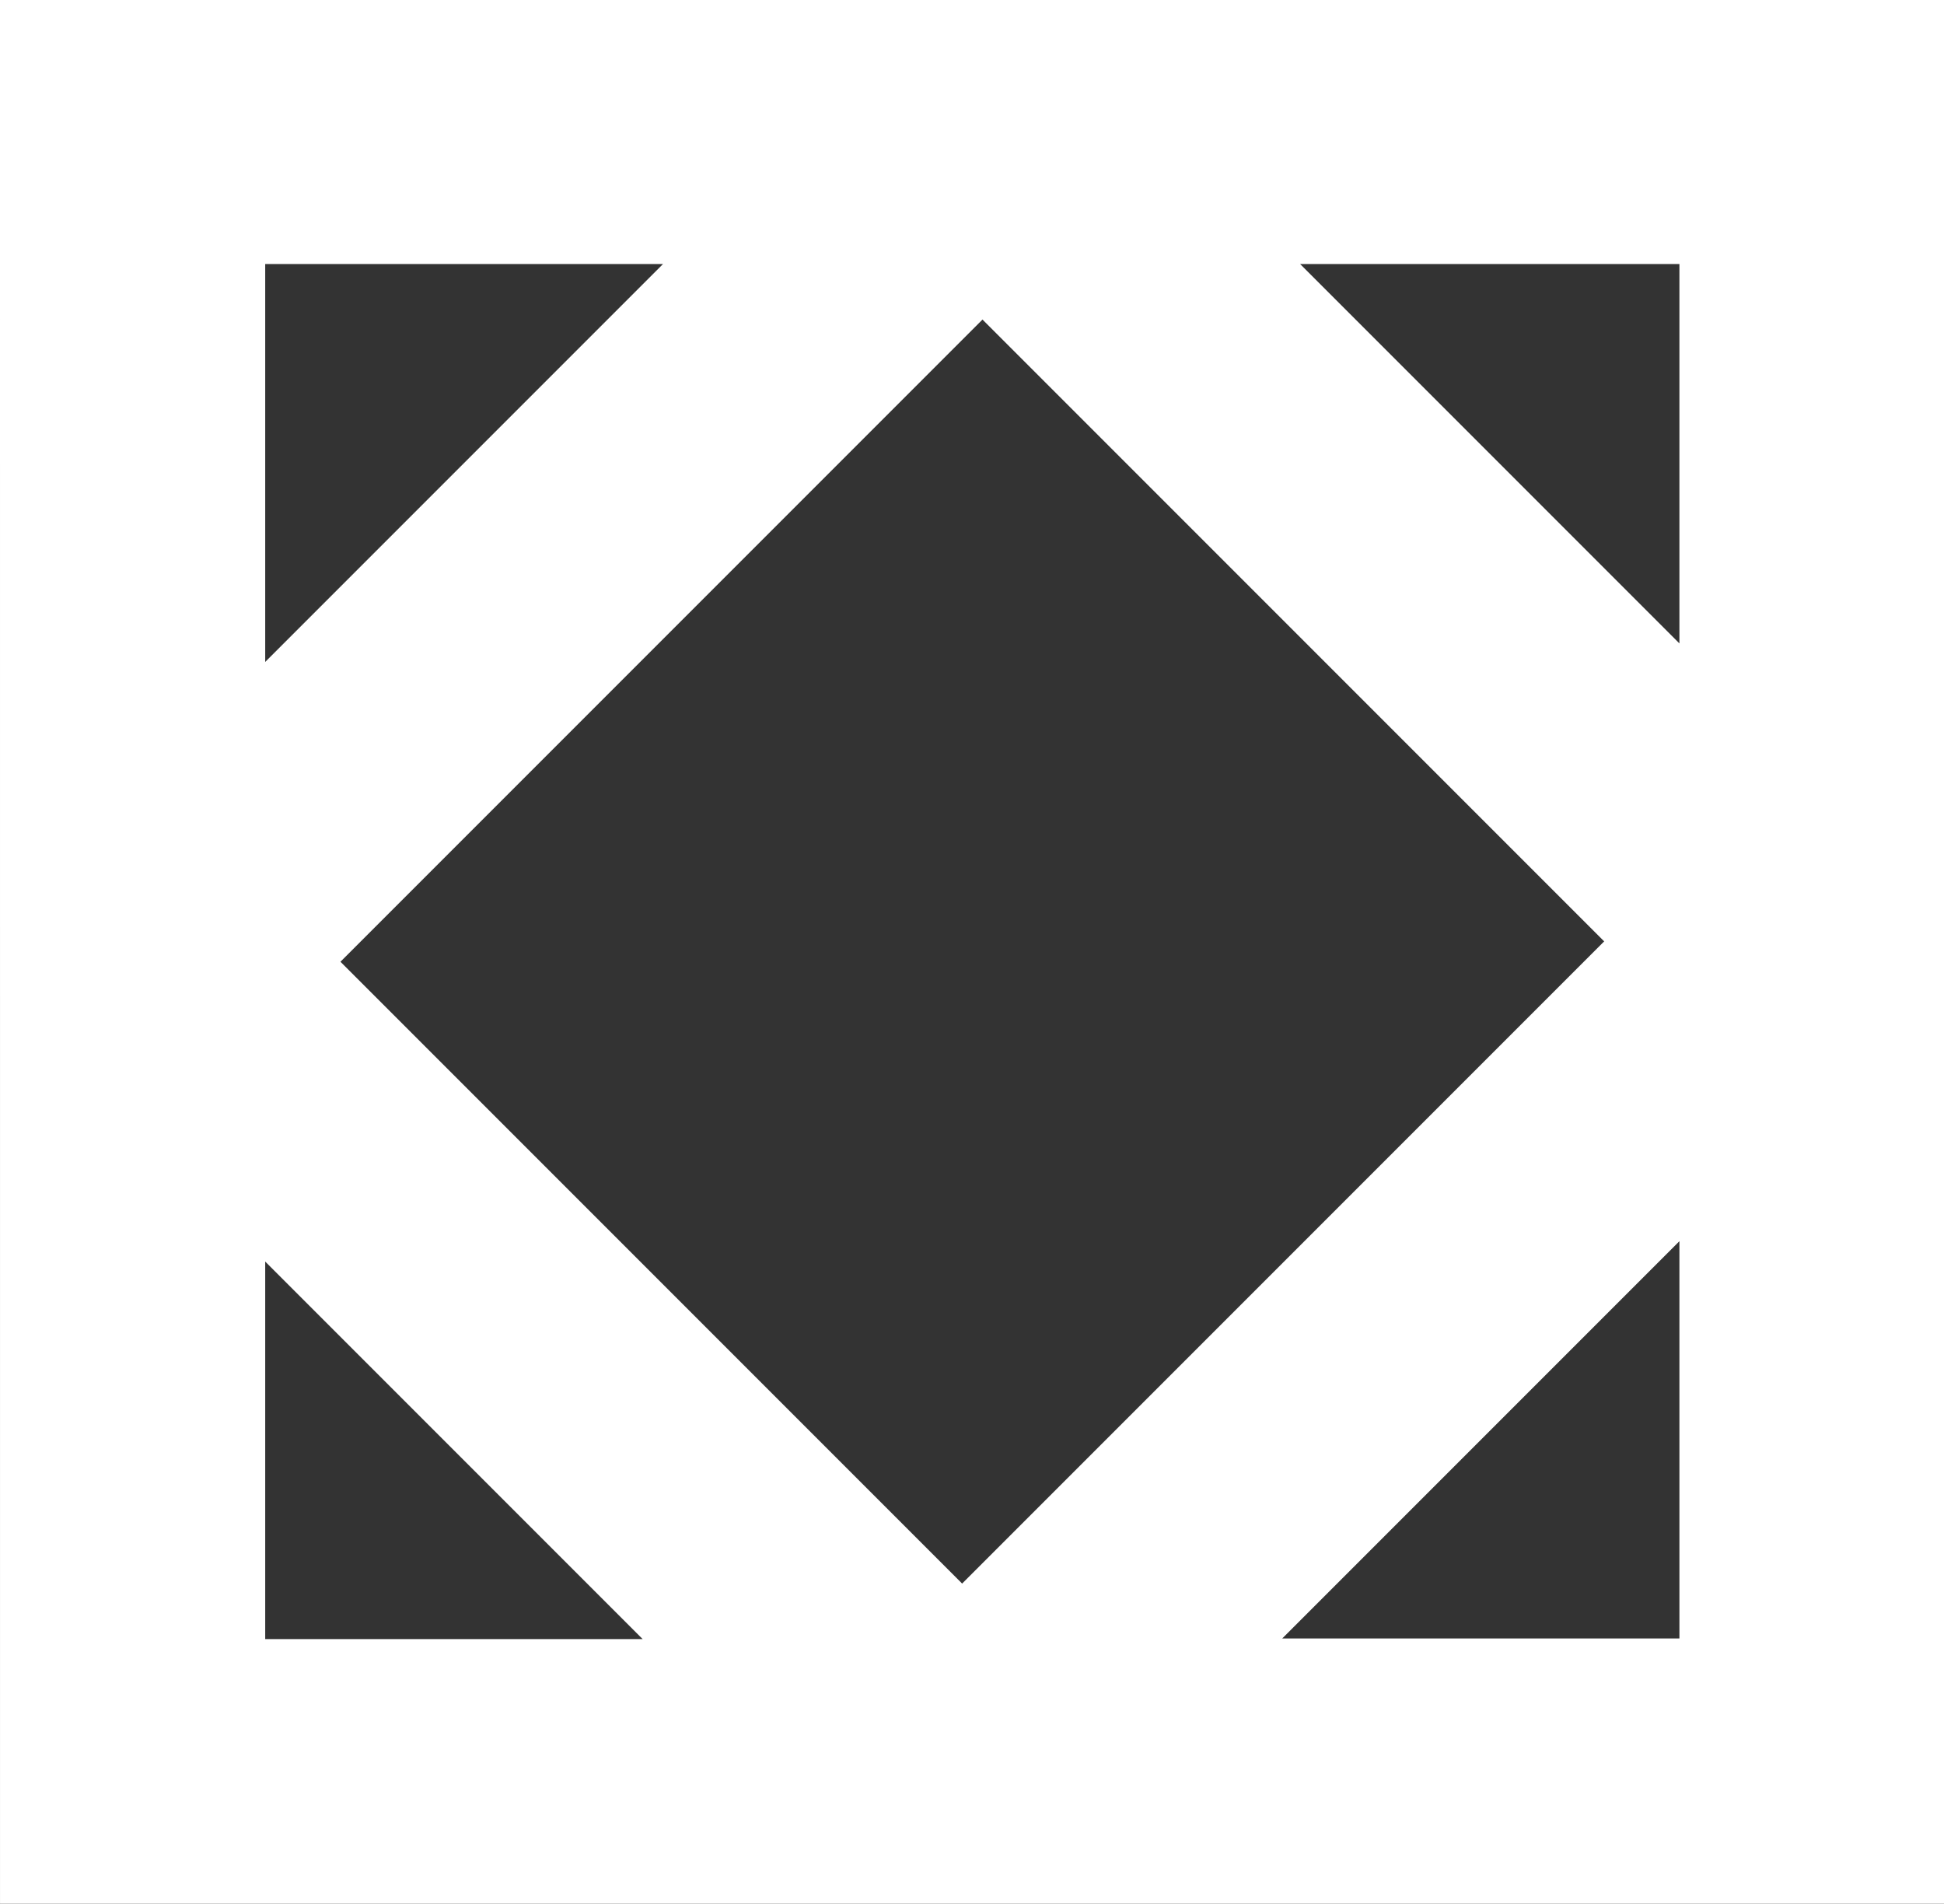 <?xml version="1.0" encoding="UTF-8" standalone="no"?>
<!-- Created with Inkscape (http://www.inkscape.org/) -->

<svg
   width="3.152mm"
   height="3.086mm"
   viewBox="0 0 3.152 3.086"
   version="1.1"
   id="svg1"
   inkscape:version="1.4 (86a8ad7, 2024-10-11)"
   sodipodi:docname="logos.svg"
   inkscape:export-batch-path="C:\Users\arthu\Downloads"
   inkscape:export-batch-name="elemento"
   xmlns:inkscape="http://www.inkscape.org/namespaces/inkscape"
   xmlns:sodipodi="http://sodipodi.sourceforge.net/DTD/sodipodi-0.dtd"
   xmlns="http://www.w3.org/2000/svg"
   xmlns:svg="http://www.w3.org/2000/svg">
  <rect x="0" y="0" width="3.152" height="3.086" fill="#333333" stroke="none"/>
  <sodipodi:namedview
     id="namedview1"
     pagecolor="#505050"
     bordercolor="#eeeeee"
     borderopacity="1"
     inkscape:showpageshadow="0"
     inkscape:pageopacity="0"
     inkscape:pagecheckerboard="0"
     inkscape:deskcolor="#505050"
     inkscape:document-units="mm"
     inkscape:zoom="4"
     inkscape:cx="1367.875"
     inkscape:cy="53"
     inkscape:window-width="1920"
     inkscape:window-height="991"
     inkscape:window-x="-9"
     inkscape:window-y="-9"
     inkscape:window-maximized="1"
     inkscape:current-layer="layer1"
     showguides="false">
    <inkscape:page
       x="0"
       y="0"
       width="3.152"
       height="3.086"
       id="page1"
       margin="0"
       bleed="0" />
  </sodipodi:namedview>
  <defs
     id="defs1" />
  <g
     inkscape:label="Camada 1"
     inkscape:groupmode="layer"
     id="layer1"
     transform="translate(-370.437,-14.533)">
    <path
       d="m 370.437,14.533 1e-5,1.503 10e-6,0.112 1e-5,1.471 1.471,-3e-6 h 0.178 l 1.503,-2e-6 1e-5,-1.503 2e-5,-0.111 v -1.472 l -1.472,2e-6 -0.177,-1.1e-5 z m 0.43,0.428 0.645,3e-6 -0.645,0.645 z m 1.678,3e-6 0.615,-2e-6 v 0.615 z m -0.515,0.09 1.008,1.008 -1.041,1.041 -1.008,-1.008 z m 1.13,1.494 10e-6,0.644 -0.644,2e-6 z m -2.293,0.033 0.612,0.612 -0.612,-1.1e-5 z"
       style="fill:#ffffff;stroke-linecap:square;paint-order:stroke fill markers"
       id="path80" />
  </g>
</svg>
